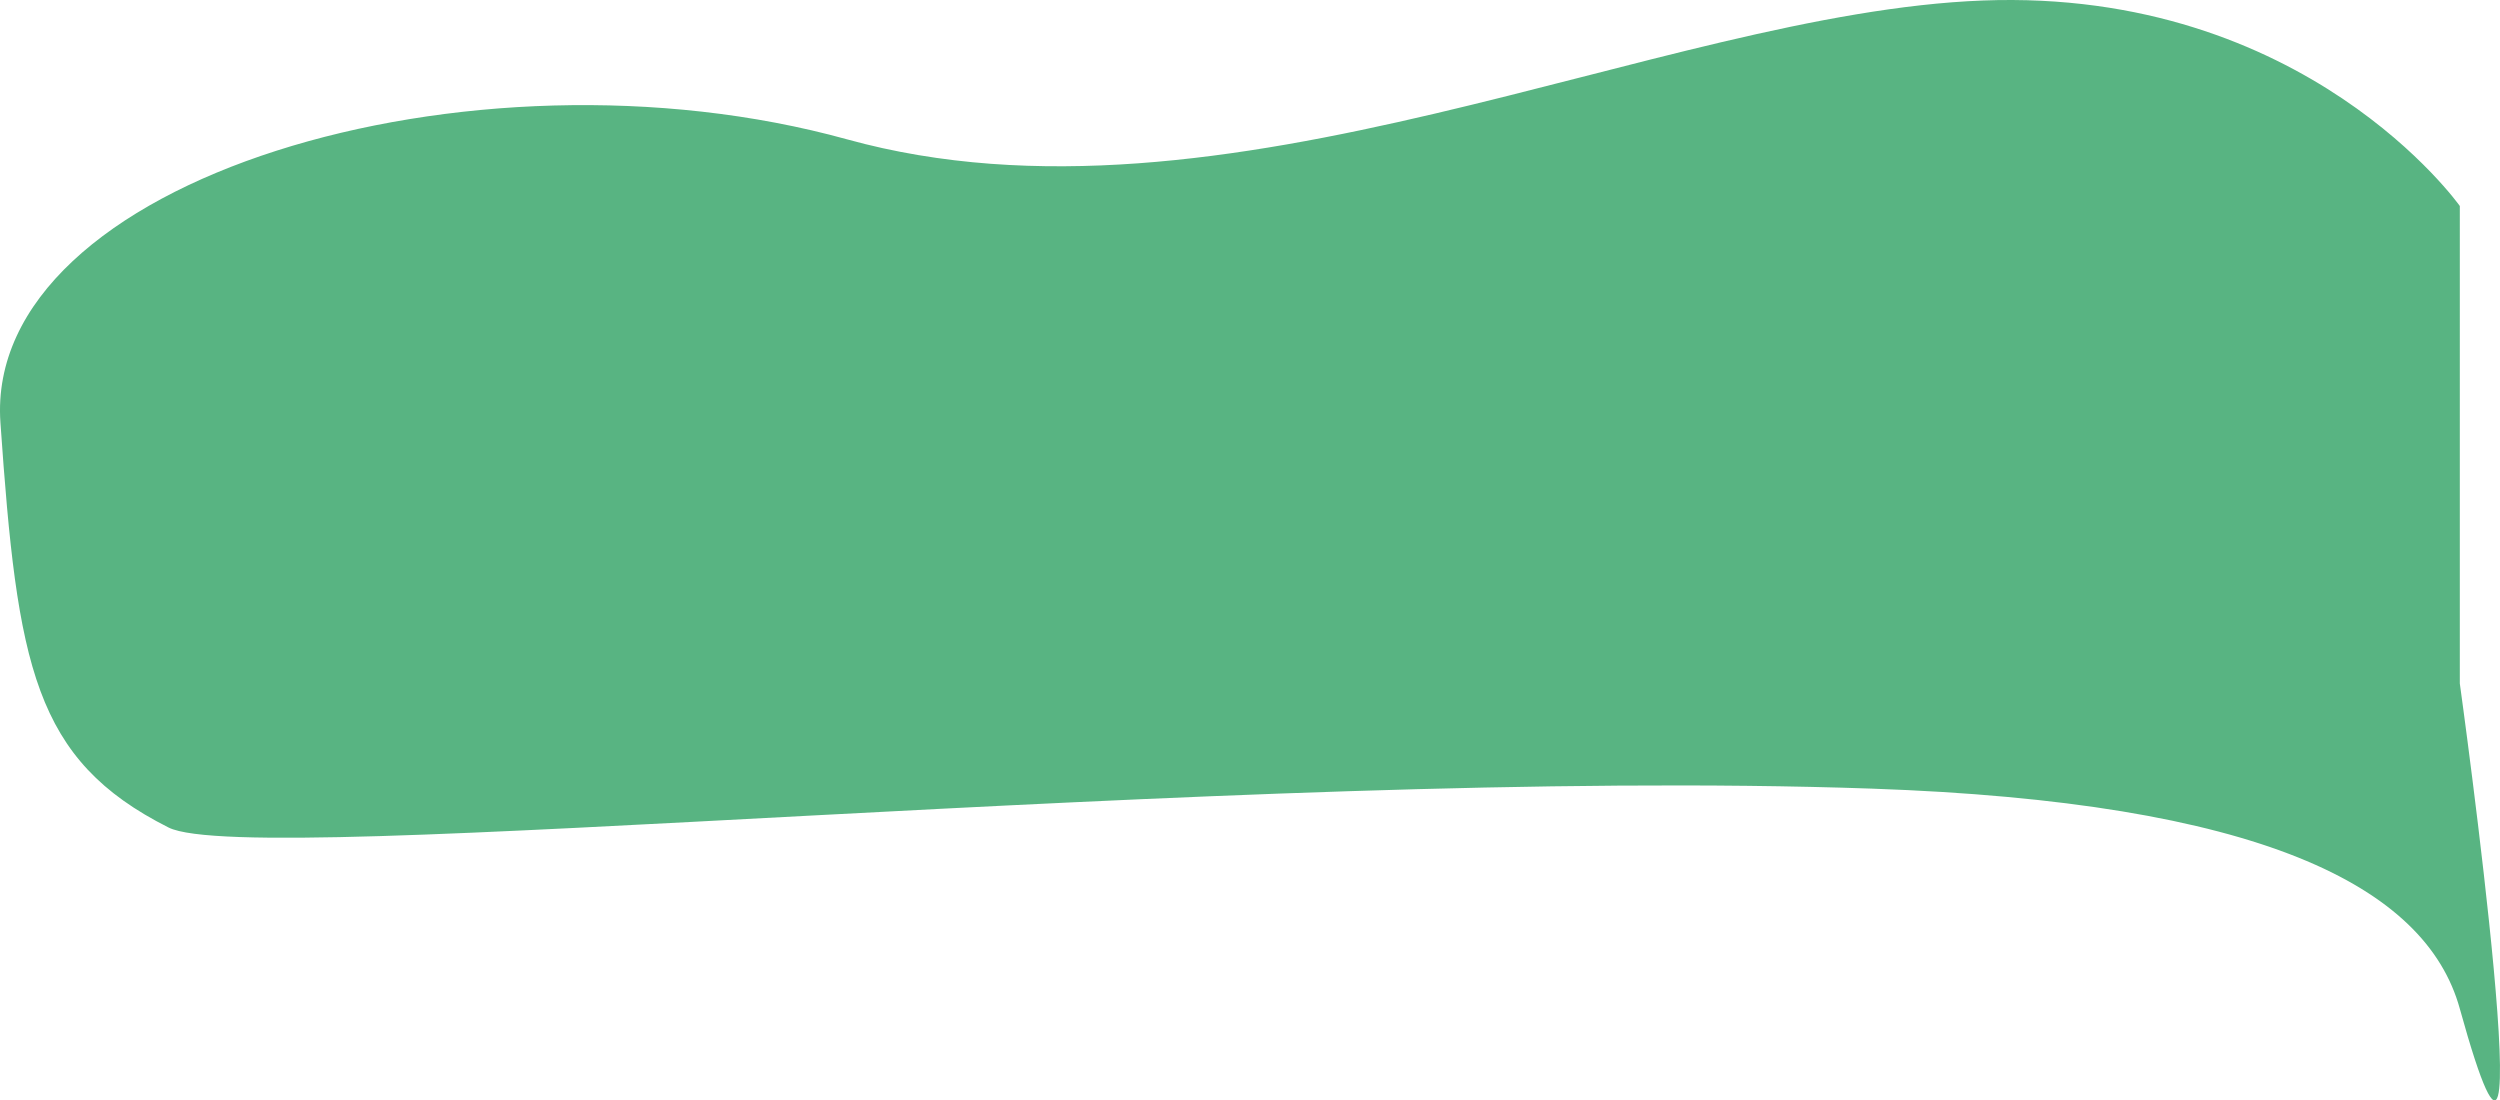 <svg xmlns="http://www.w3.org/2000/svg" width="2276.631" height="1002.098" viewBox="0 0 2276.631 1002.098">
  <path id="Path_1" data-name="Path 1" d="M2462.667,403.846S2322.5,205.43,2028.241,216.705,1336.753,437.962,994.1,343.16,207.591,379.663,223.019,601.1s30.523,306.974,153.116,368.724c76.252,38.408,968.811-55.715,1551.029-35.419,351.948,12.269,504.381,87.9,535.5,200.427,82.332,297.7,0-296.191,0-296.191" transform="translate(-222.627 -216.242)" fill="#58b482"/>
</svg>
